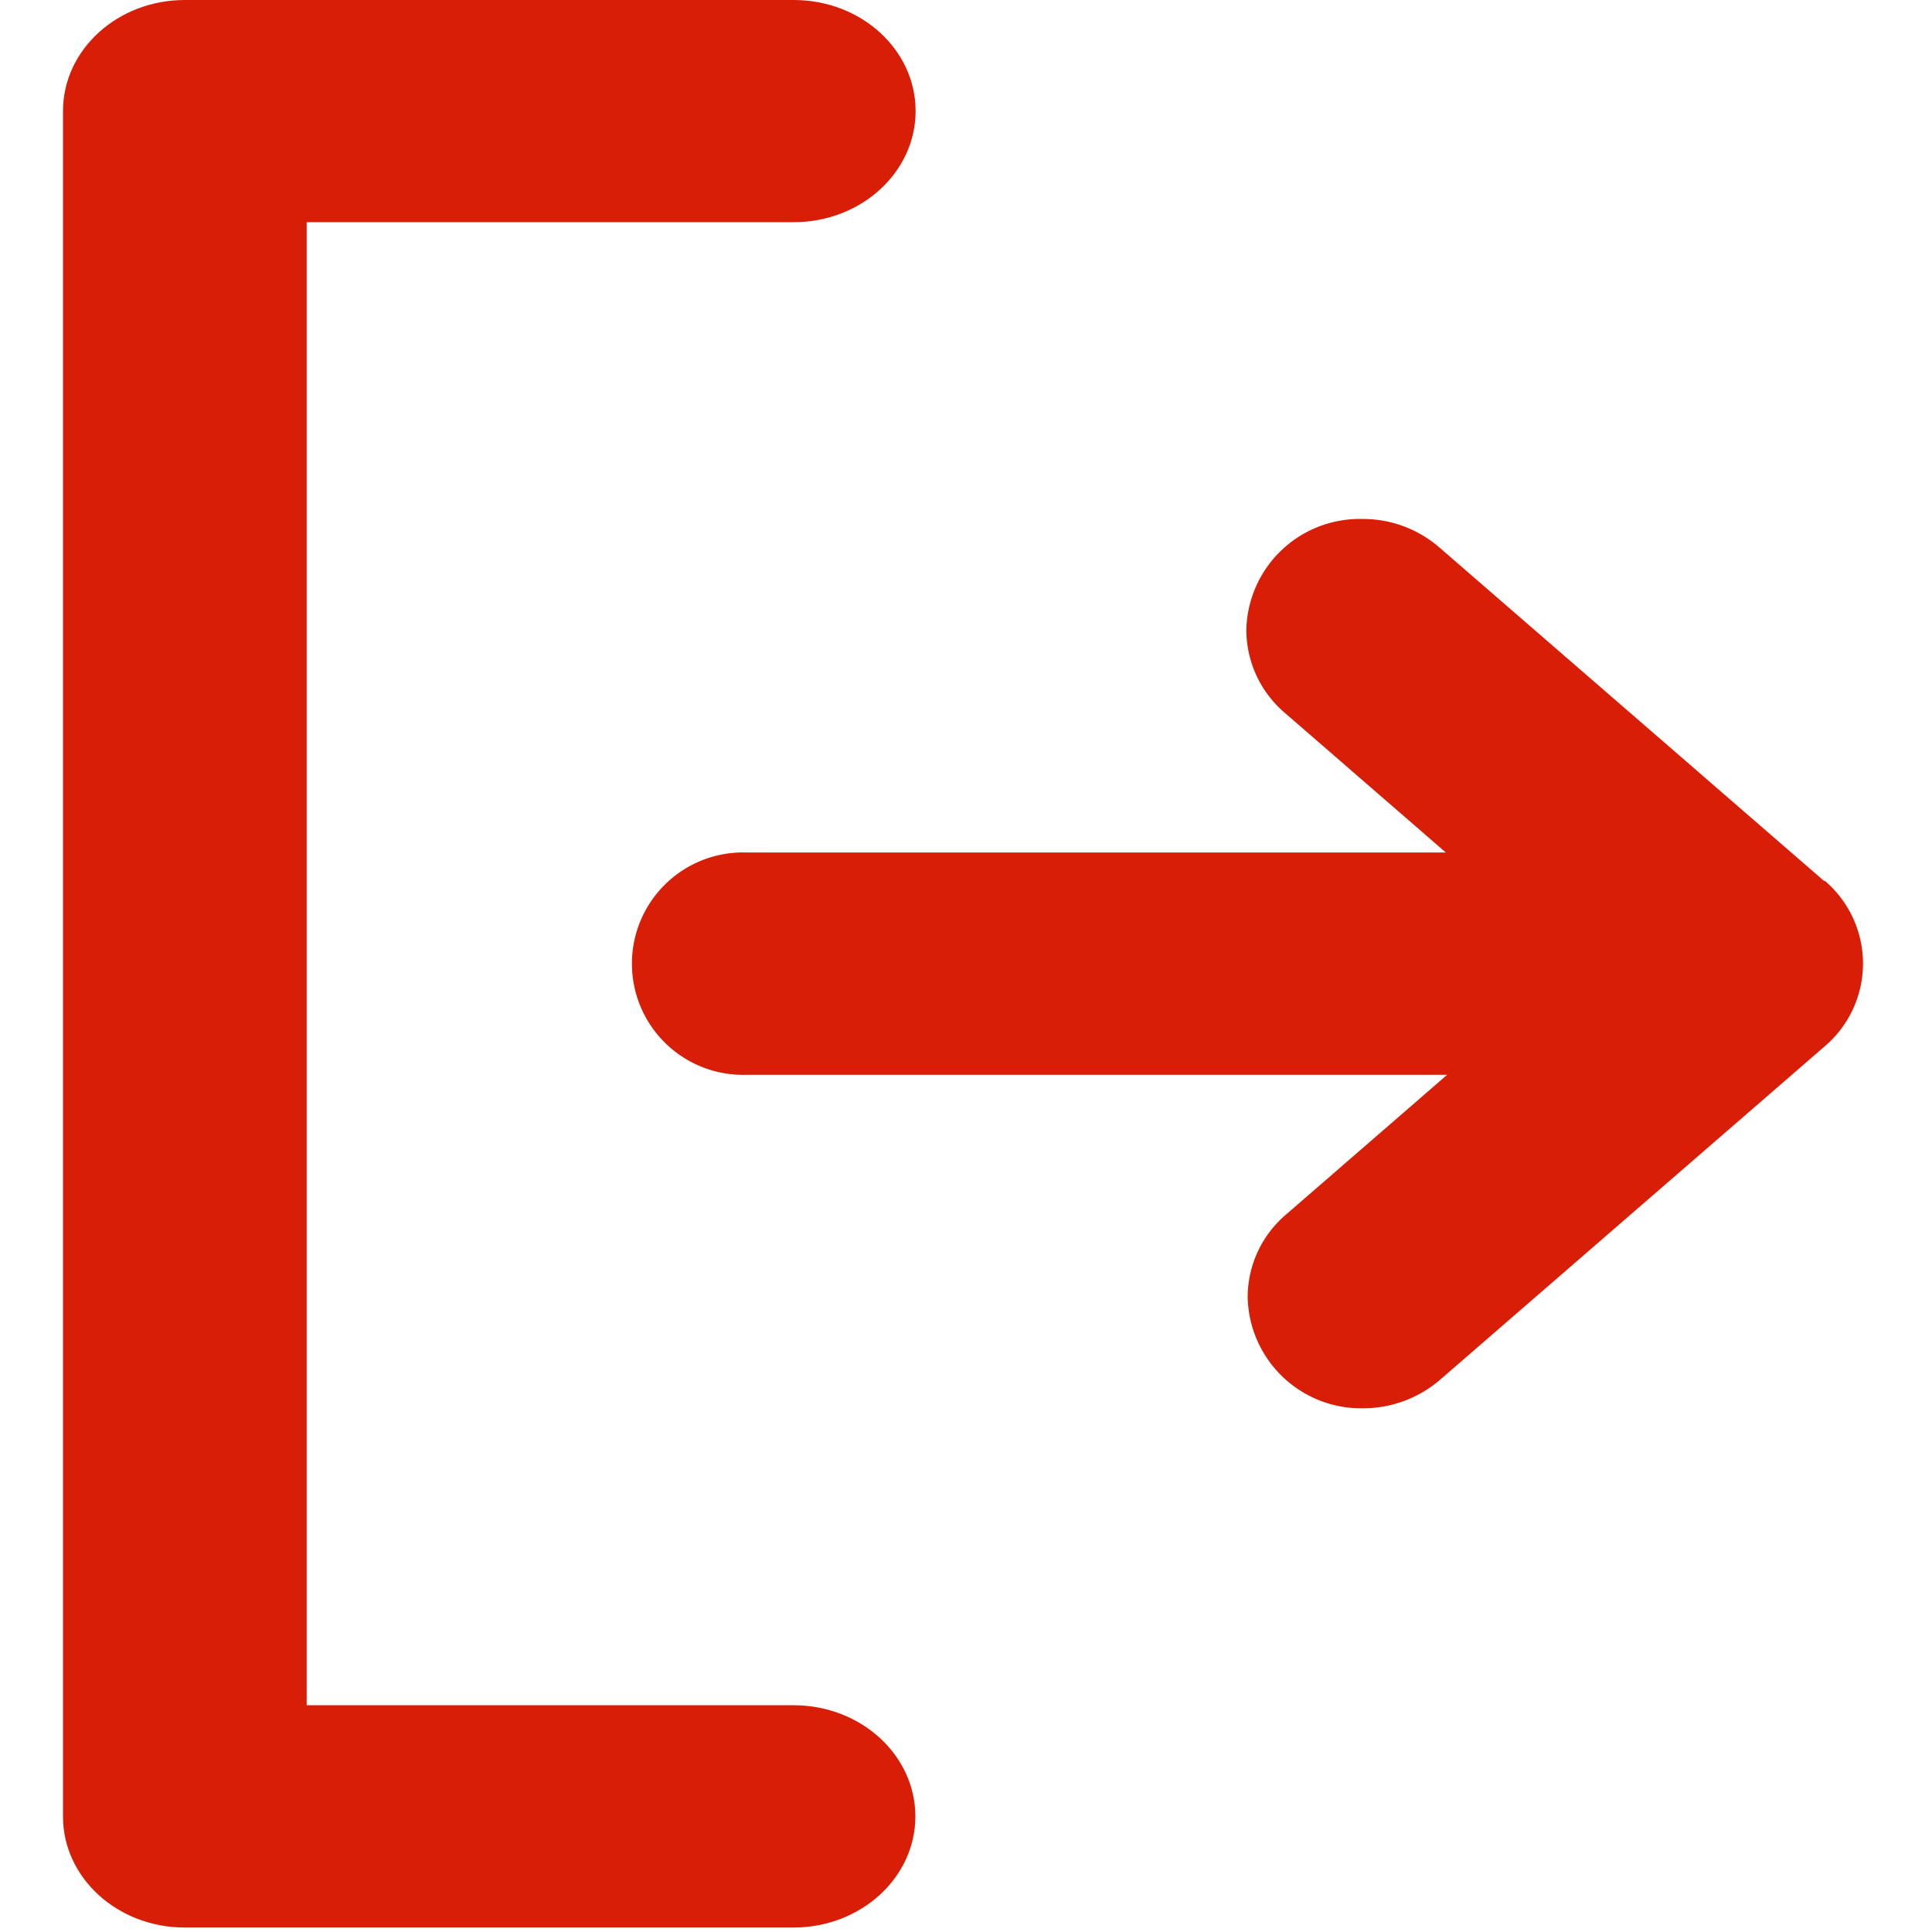 <?xml version="1.0" standalone="no"?><!DOCTYPE svg PUBLIC "-//W3C//DTD SVG 1.1//EN" "http://www.w3.org/Graphics/SVG/1.1/DTD/svg11.dtd"><svg t="1715703623246" class="icon" viewBox="0 0 1024 1024" version="1.1" xmlns="http://www.w3.org/2000/svg" p-id="1543" xmlns:xlink="http://www.w3.org/1999/xlink" width="128" height="128"><path d="M966.829 466.944L762.989 290.24a61.76 61.76 0 0 0-40.896-15.168 60.096 60.096 0 0 0-61.504 58.88 57.92 57.92 0 0 0 20.352 43.84l85.376 74.048H395.821a58.944 58.944 0 1 0 0 117.824h371.2l-85.376 74.048a57.6 57.6 0 0 0-20.352 43.712 60.16 60.16 0 0 0 61.12 59.008 62.592 62.592 0 0 0 40.896-15.168l203.84-176.704a57.6 57.6 0 0 0 0-87.744z" fill="#d81e06" p-id="1544"></path><path d="M420.589 903.808H162.541V117.76h258.176c35.584 0 64.576-26.368 64.576-58.88S456.429 0 420.717 0H97.965C62.317 0 33.389 26.368 33.389 58.88v903.872c0 32.512 28.864 58.88 64.576 58.88H420.589c35.584 0 64.576-26.368 64.576-58.88s-28.864-58.944-64.576-58.944z" fill="#d81e06" p-id="1545"></path></svg>